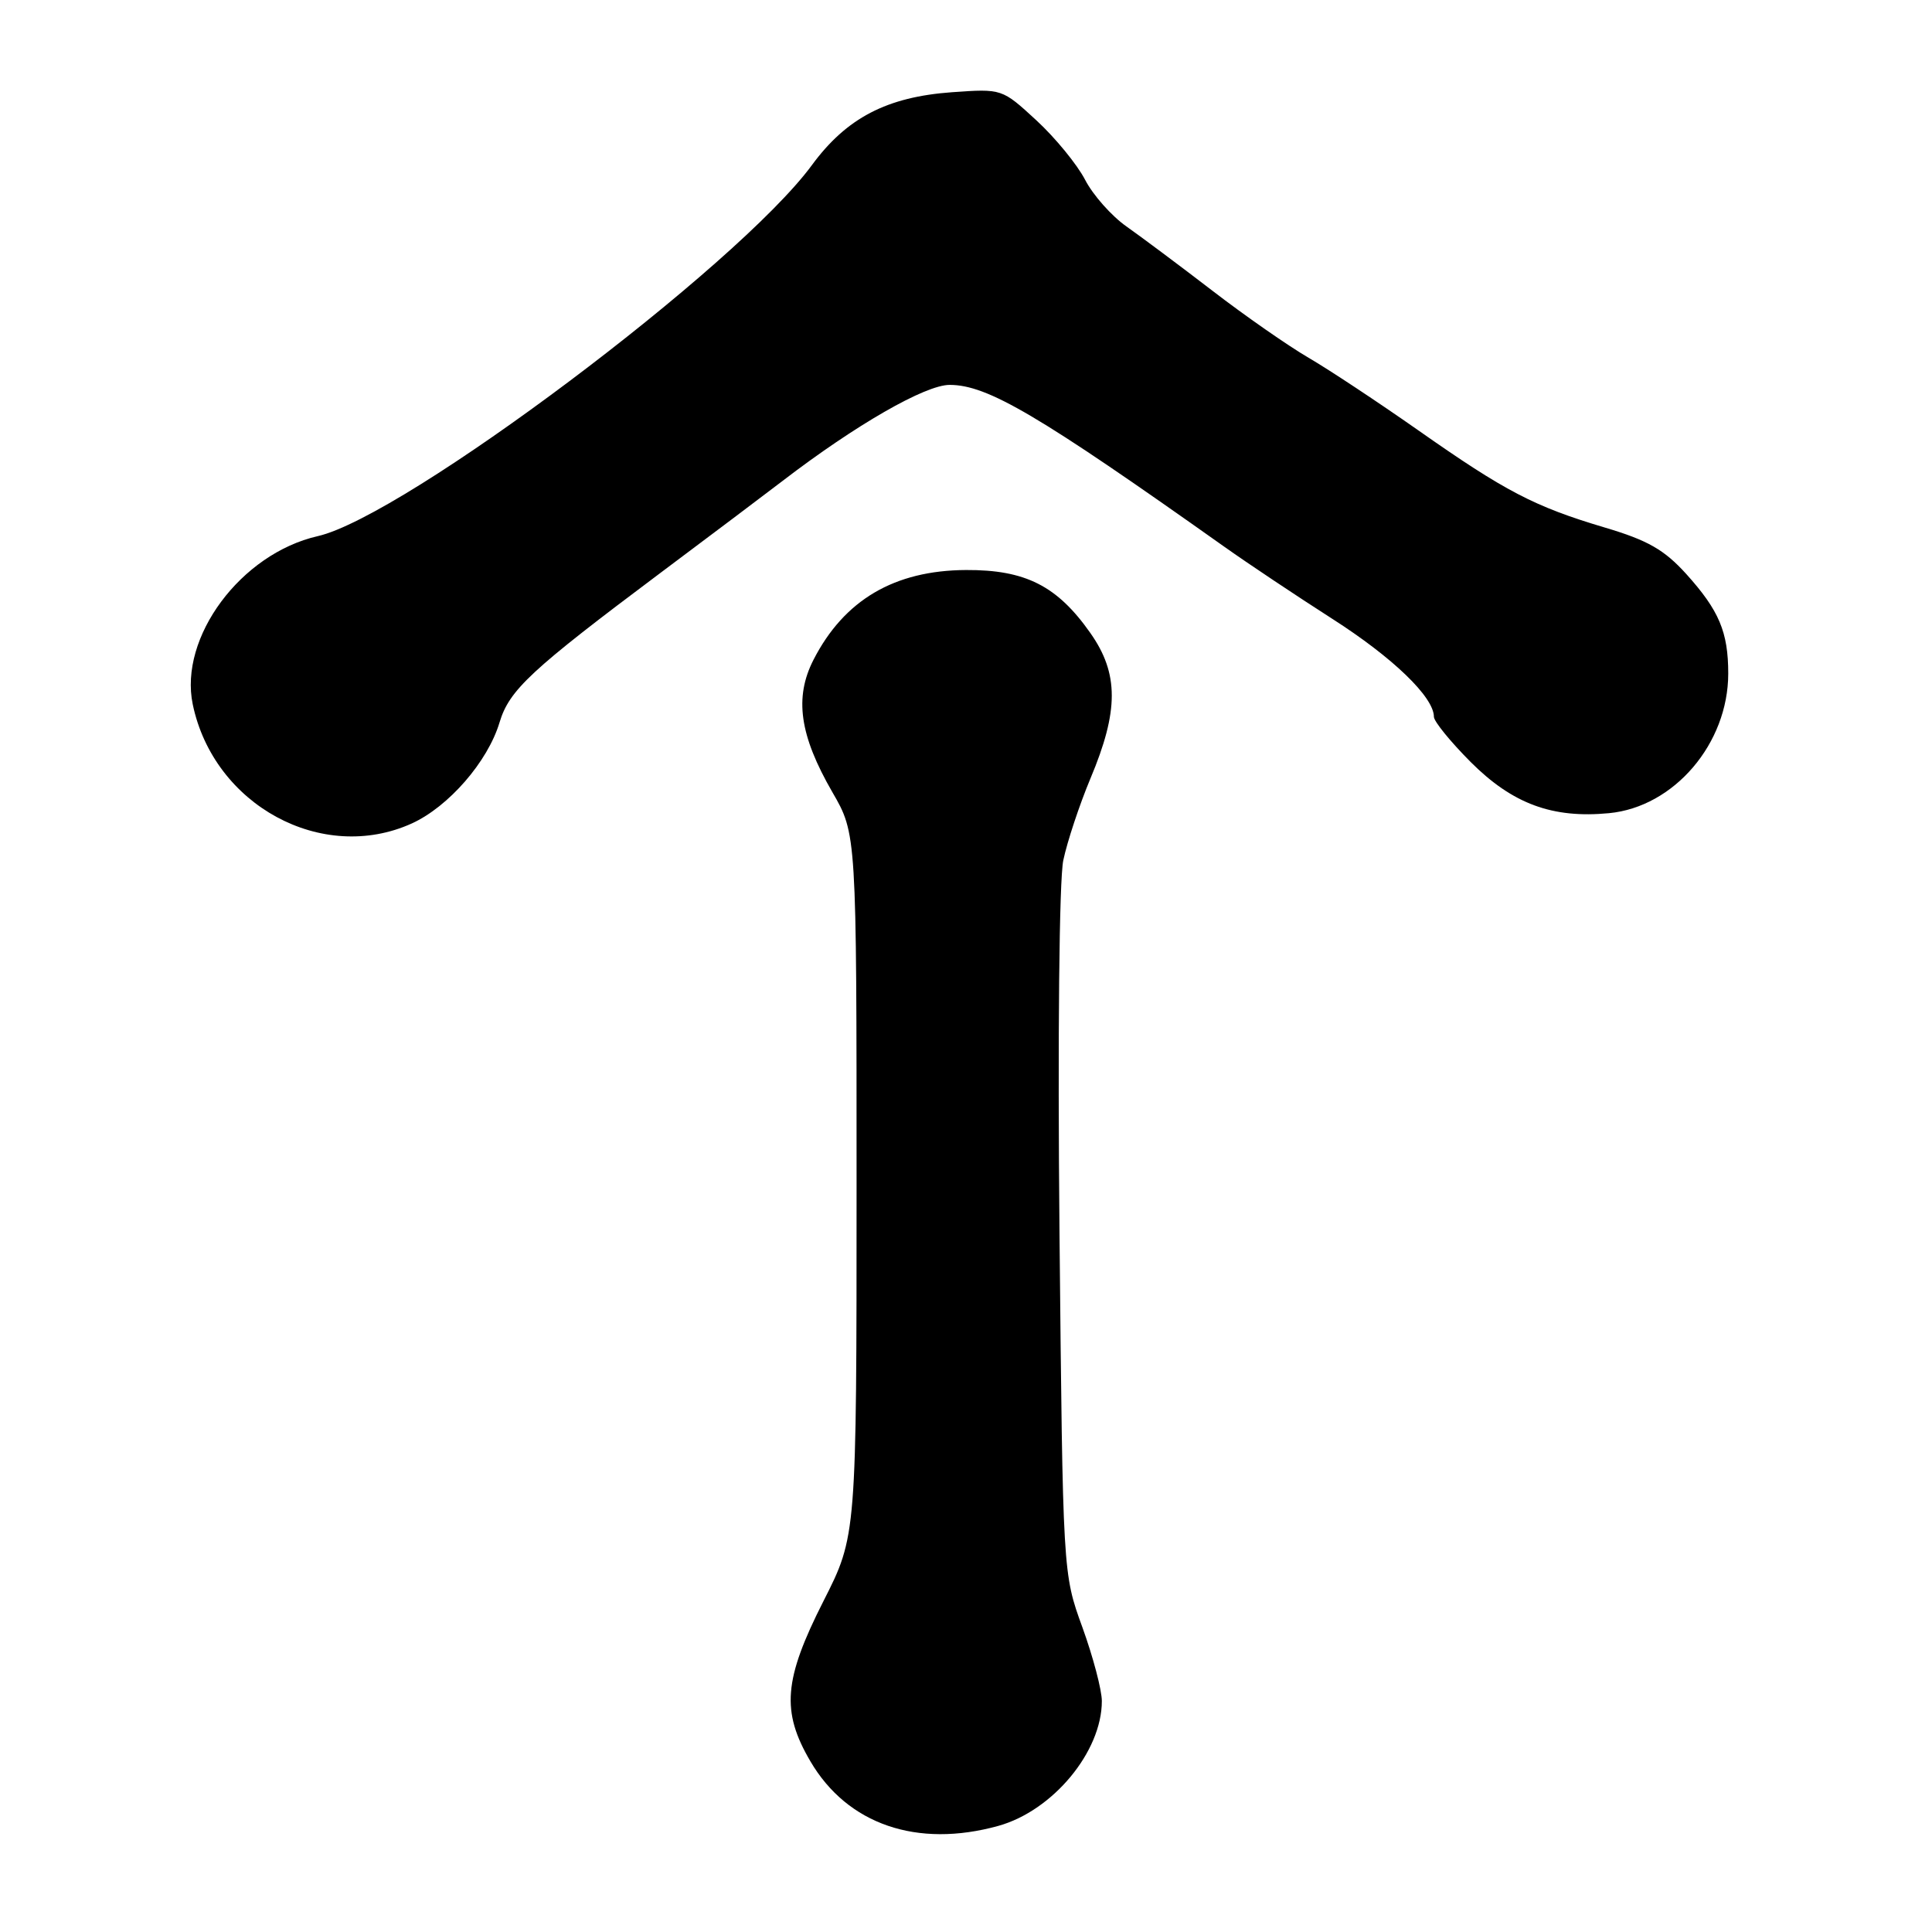 <?xml version="1.0" encoding="UTF-8" standalone="no"?>
<!DOCTYPE svg PUBLIC "-//W3C//DTD SVG 1.1//EN" "http://www.w3.org/Graphics/SVG/1.1/DTD/svg11.dtd" >
<svg xmlns="http://www.w3.org/2000/svg" xmlns:xlink="http://www.w3.org/1999/xlink" version="1.1" viewBox="0 0 256 256">
 <g >
 <path fill="currentColor"
d=" M 132.28 241.94 C 139.51 239.93 146.00 232.11 146.00 225.40 C 146.00 223.94 144.84 219.54 143.42 215.62 C 140.83 208.50 140.83 208.50 140.39 163.50 C 140.14 137.47 140.35 116.60 140.89 114.00 C 141.41 111.53 143.03 106.64 144.49 103.15 C 148.26 94.18 148.26 89.25 144.48 83.88 C 140.09 77.63 135.87 75.49 128.00 75.53 C 118.51 75.58 111.86 79.50 107.80 87.41 C 105.23 92.43 105.94 97.42 110.29 104.96 C 113.50 110.50 113.50 110.50 113.50 157.00 C 113.50 203.51 113.50 203.51 109.11 212.16 C 103.84 222.55 103.50 226.77 107.38 233.38 C 112.28 241.75 121.53 244.92 132.28 241.94 Z  M 54.57 109.11 C 59.44 106.89 64.63 100.93 66.19 95.73 C 67.49 91.41 70.31 88.80 87.50 75.92 C 94.10 70.98 101.39 65.49 103.70 63.72 C 113.39 56.29 122.60 51.00 125.83 51.00 C 130.85 51.00 137.57 54.96 162.22 72.44 C 165.36 74.67 171.81 78.97 176.54 82.00 C 184.56 87.13 190.00 92.37 190.00 94.98 C 190.00 95.59 192.20 98.29 194.88 100.98 C 200.42 106.52 205.71 108.47 213.20 107.75 C 221.83 106.93 229.00 98.52 229.00 89.25 C 229.00 83.74 227.79 80.89 223.44 76.06 C 220.52 72.84 218.34 71.59 212.64 69.90 C 203.30 67.12 199.45 65.11 187.90 57.00 C 182.62 53.30 176.10 48.98 173.40 47.41 C 170.71 45.84 164.97 41.85 160.66 38.53 C 156.34 35.21 151.21 31.38 149.25 30.00 C 147.29 28.62 144.82 25.84 143.78 23.82 C 142.73 21.80 139.83 18.25 137.32 15.94 C 132.77 11.75 132.77 11.75 126.14 12.22 C 117.52 12.84 112.18 15.62 107.58 21.88 C 97.76 35.26 53.60 68.42 42.11 71.04 C 31.92 73.36 23.69 84.44 25.54 93.33 C 28.32 106.69 42.69 114.50 54.57 109.11 Z "/>
</g>
</svg>